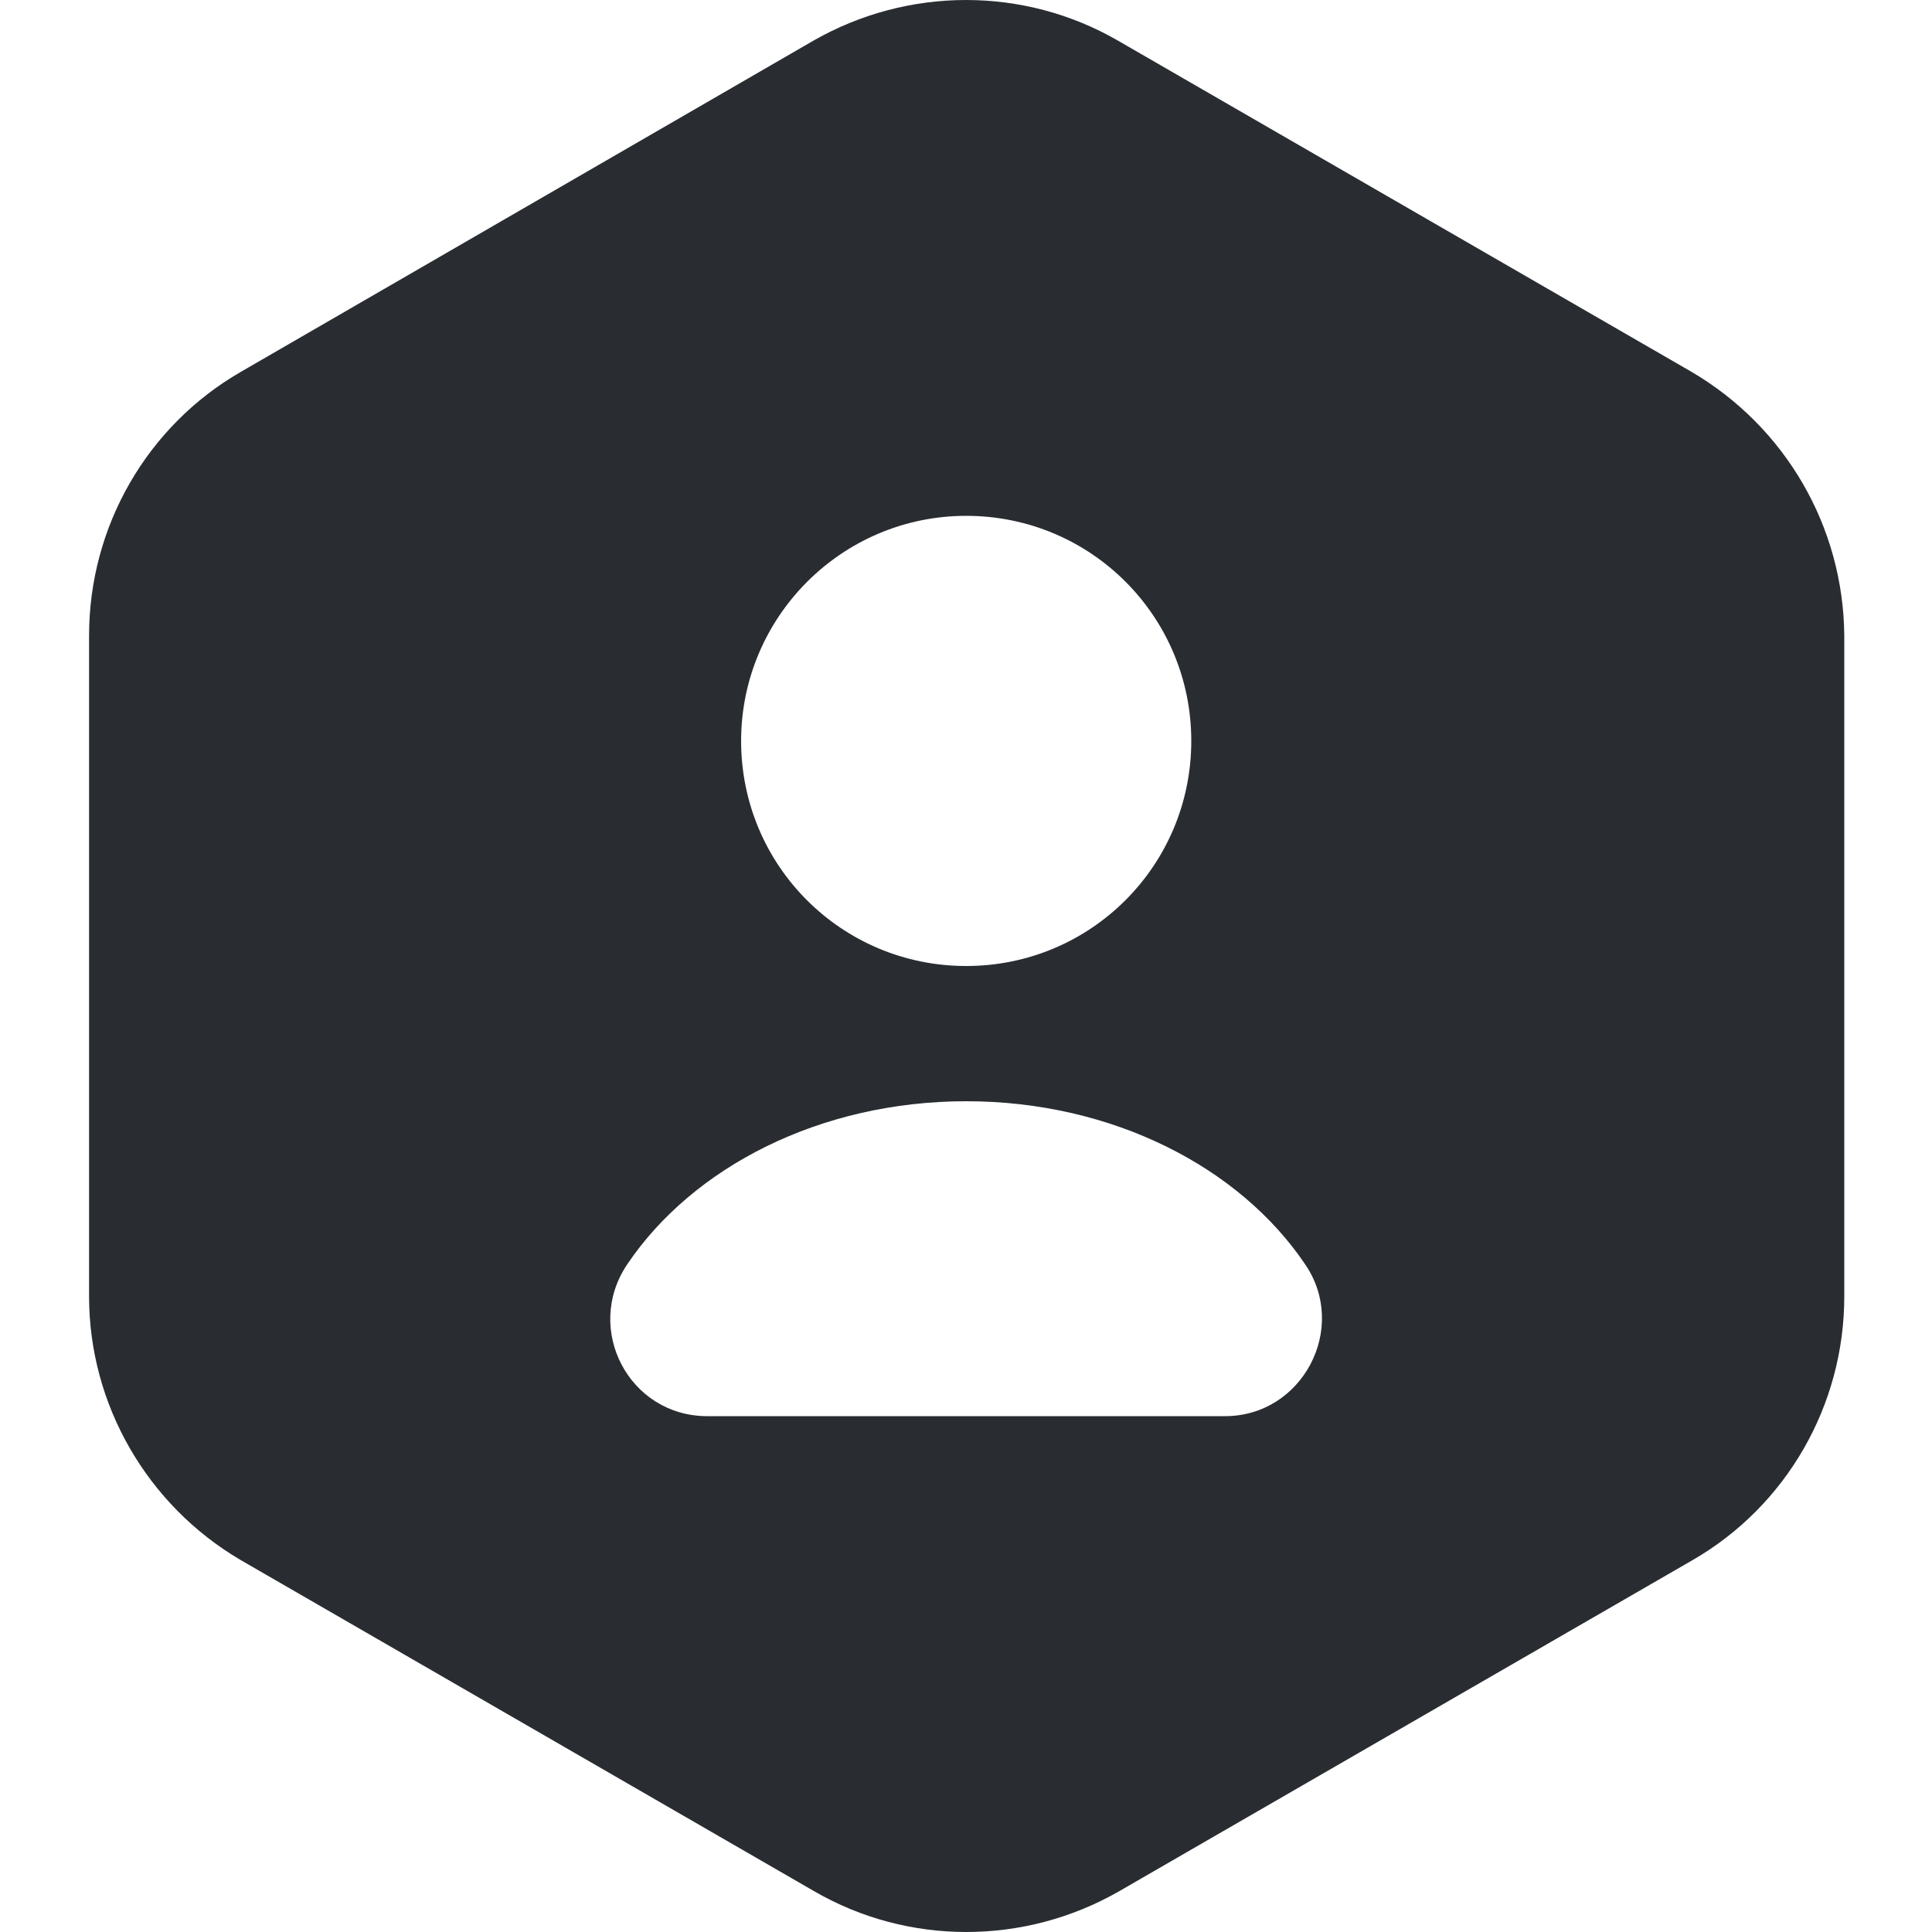 <?xml version="1.0" encoding="UTF-8"?>
<svg width="20px" height="20px" viewBox="0 0 20 20" version="1.1" xmlns="http://www.w3.org/2000/svg" xmlns:xlink="http://www.w3.org/1999/xlink">
    <!-- Generator: Sketch 58 (84663) - https://sketch.com -->
    <title>vuesax/bold/user-octagon</title>
    <desc>Created with Sketch.</desc>
    <g id="Bold" stroke="none" stroke-width="1" fill="none" fill-rule="evenodd">
        <g id="Users" transform="translate(-622, -190)">
            <g id="vuesax/bold/user-octagon" transform="translate(620, 188)">
                <g id="user-octagon">
                    <g>
                        <path d="M24,0 L24,24 L0,24 L0,0 L24,0 Z" id="Vector" opacity="0"></path>
                        <path d="M13.572,2.42 C12.602,1.86 11.402,1.86 10.422,2.42 L4.492,5.85 C3.522,6.41 2.922,7.45 2.922,8.58 L2.922,15.42 C2.922,16.54 3.522,17.58 4.492,18.15 L10.432,21.58 C11.402,22.14 12.602,22.14 13.582,21.58 L19.522,18.15 C20.492,17.59 21.092,16.55 21.092,15.42 L21.092,8.58 C21.082,7.45 20.482,6.42 19.512,5.85 L13.572,2.42 Z M14.332,9.67 C14.332,10.96 13.292,12 12.002,12 C10.712,12 9.672,10.96 9.672,9.67 C9.672,8.39 10.712,7.34 12.002,7.34 C13.292,7.34 14.332,8.38 14.332,9.67 Z M9.322,16.66 C8.512,16.66 8.042,15.76 8.492,15.09 C9.172,14.08 10.492,13.4 12.002,13.4 C13.512,13.4 14.832,14.08 15.512,15.09 C15.962,15.75 15.482,16.66 14.682,16.66 L9.322,16.66 Z" id="Vector" fill="#292D32"></path>
                    </g>
                </g>
            </g>
        </g>
    </g>
</svg>